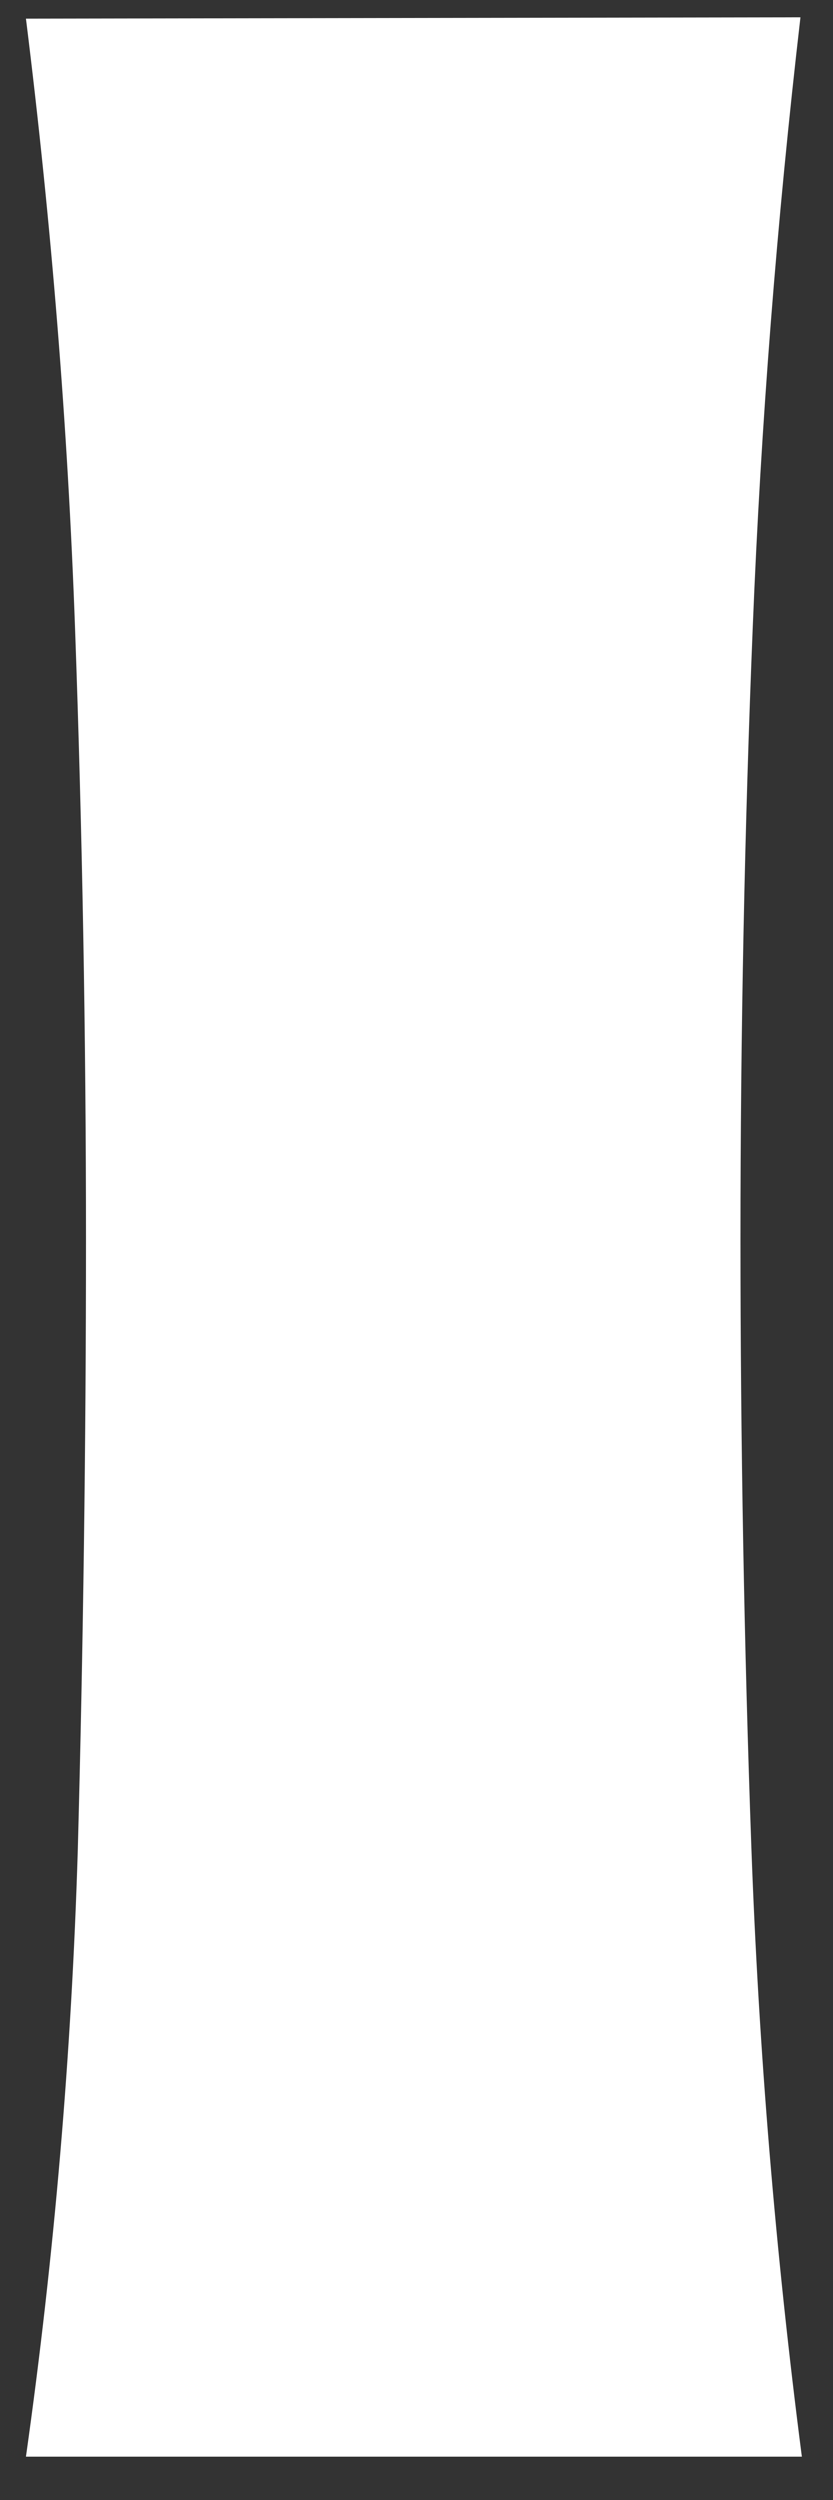 <?xml version="1.0" encoding="UTF-8" standalone="no"?><svg width='13' height='39' viewBox='0 0 13 39' fill='none' xmlns='http://www.w3.org/2000/svg'>
<rect x="0" y="0" width="13" height="39" fill="#333333" stroke="none"/>
<path d='M12.492 0.27C12.123 3.452 11.875 6.62 11.748 9.773C11.62 12.927 11.556 16.109 11.556 19.318C11.556 22.5 11.613 25.668 11.726 28.821C11.84 31.975 12.102 35.143 12.514 38.324H0.405C0.848 35.187 1.118 32.029 1.214 28.863C1.299 25.696 1.342 22.521 1.342 19.339C1.342 16.158 1.285 12.976 1.171 9.794C1.058 6.655 0.803 3.487 0.405 0.291L12.492 0.27Z' fill='white'/>
</svg>
